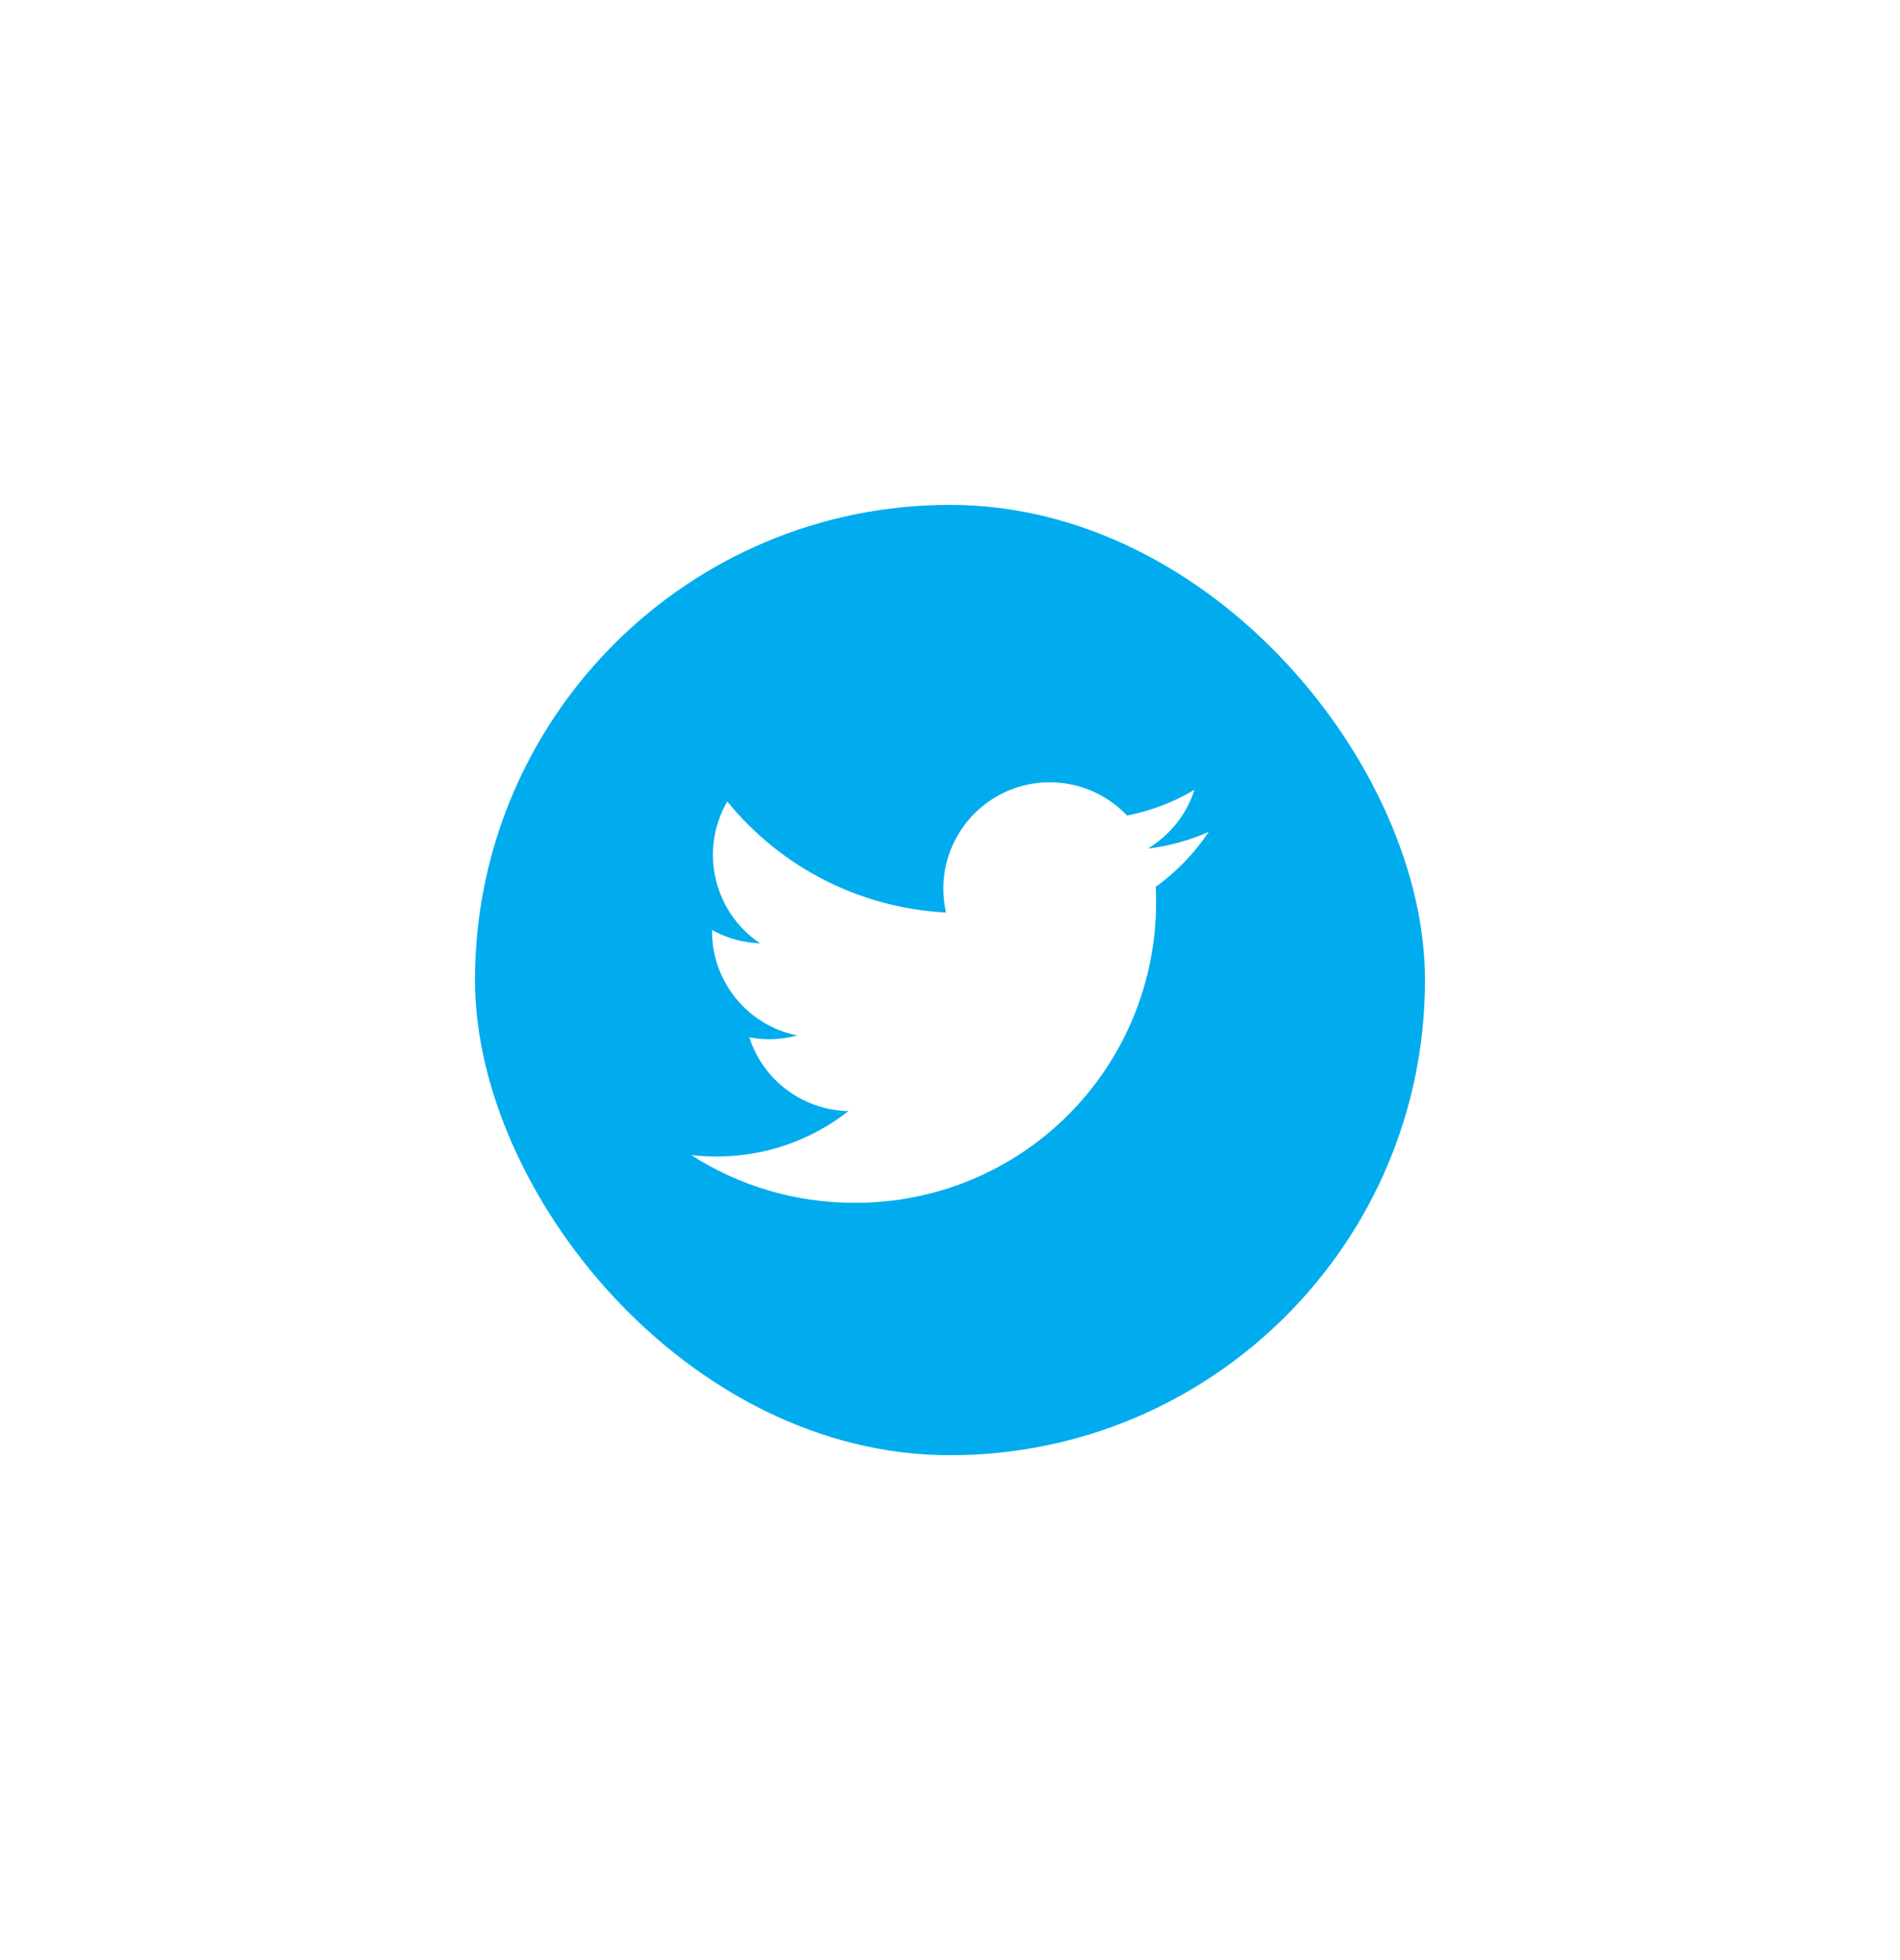 <svg width="32" height="33" viewBox="0 0 32 33" fill="none" xmlns="http://www.w3.org/2000/svg">
<g filter="url(#filter0_d_352_5893)">
<rect x="8" y="6.5" width="16" height="16" rx="8" fill="#00ACEE"/>
<path d="M19.331 12.287C19.705 12.063 19.984 11.712 20.117 11.297C19.767 11.506 19.383 11.652 18.982 11.731C18.427 11.144 17.547 11.001 16.835 11.382C16.122 11.764 15.753 12.575 15.934 13.363C14.496 13.29 13.157 12.611 12.249 11.494C11.775 12.311 12.017 13.356 12.802 13.882C12.518 13.873 12.241 13.796 11.992 13.658C11.992 13.665 11.992 13.672 11.992 13.68C11.993 14.531 12.593 15.265 13.427 15.433C13.164 15.505 12.888 15.515 12.62 15.464C12.854 16.192 13.525 16.691 14.29 16.706C13.657 17.203 12.874 17.473 12.069 17.471C11.927 17.471 11.784 17.463 11.642 17.447C12.46 17.972 13.411 18.251 14.383 18.25C15.736 18.259 17.035 17.726 17.991 16.77C18.947 15.814 19.48 14.514 19.471 13.162C19.471 13.085 19.469 13.008 19.465 12.931C19.816 12.678 20.118 12.364 20.358 12.005C20.032 12.15 19.686 12.245 19.331 12.287Z" fill="white"/>
</g>
<defs>
<filter id="filter0_d_352_5893" x="0" y="0.5" width="32" height="32" filterUnits="userSpaceOnUse" color-interpolation-filters="sRGB">
<feFlood flood-opacity="0" result="BackgroundImageFix"/>
<feColorMatrix in="SourceAlpha" type="matrix" values="0 0 0 0 0 0 0 0 0 0 0 0 0 0 0 0 0 0 127 0" result="hardAlpha"/>
<feOffset dy="2"/>
<feGaussianBlur stdDeviation="4"/>
<feColorMatrix type="matrix" values="0 0 0 0 0 0 0 0 0 0 0 0 0 0 0 0 0 0 0.06 0"/>
<feBlend mode="normal" in2="BackgroundImageFix" result="effect1_dropShadow_352_5893"/>
<feBlend mode="normal" in="SourceGraphic" in2="effect1_dropShadow_352_5893" result="shape"/>
</filter>
</defs>
</svg>

